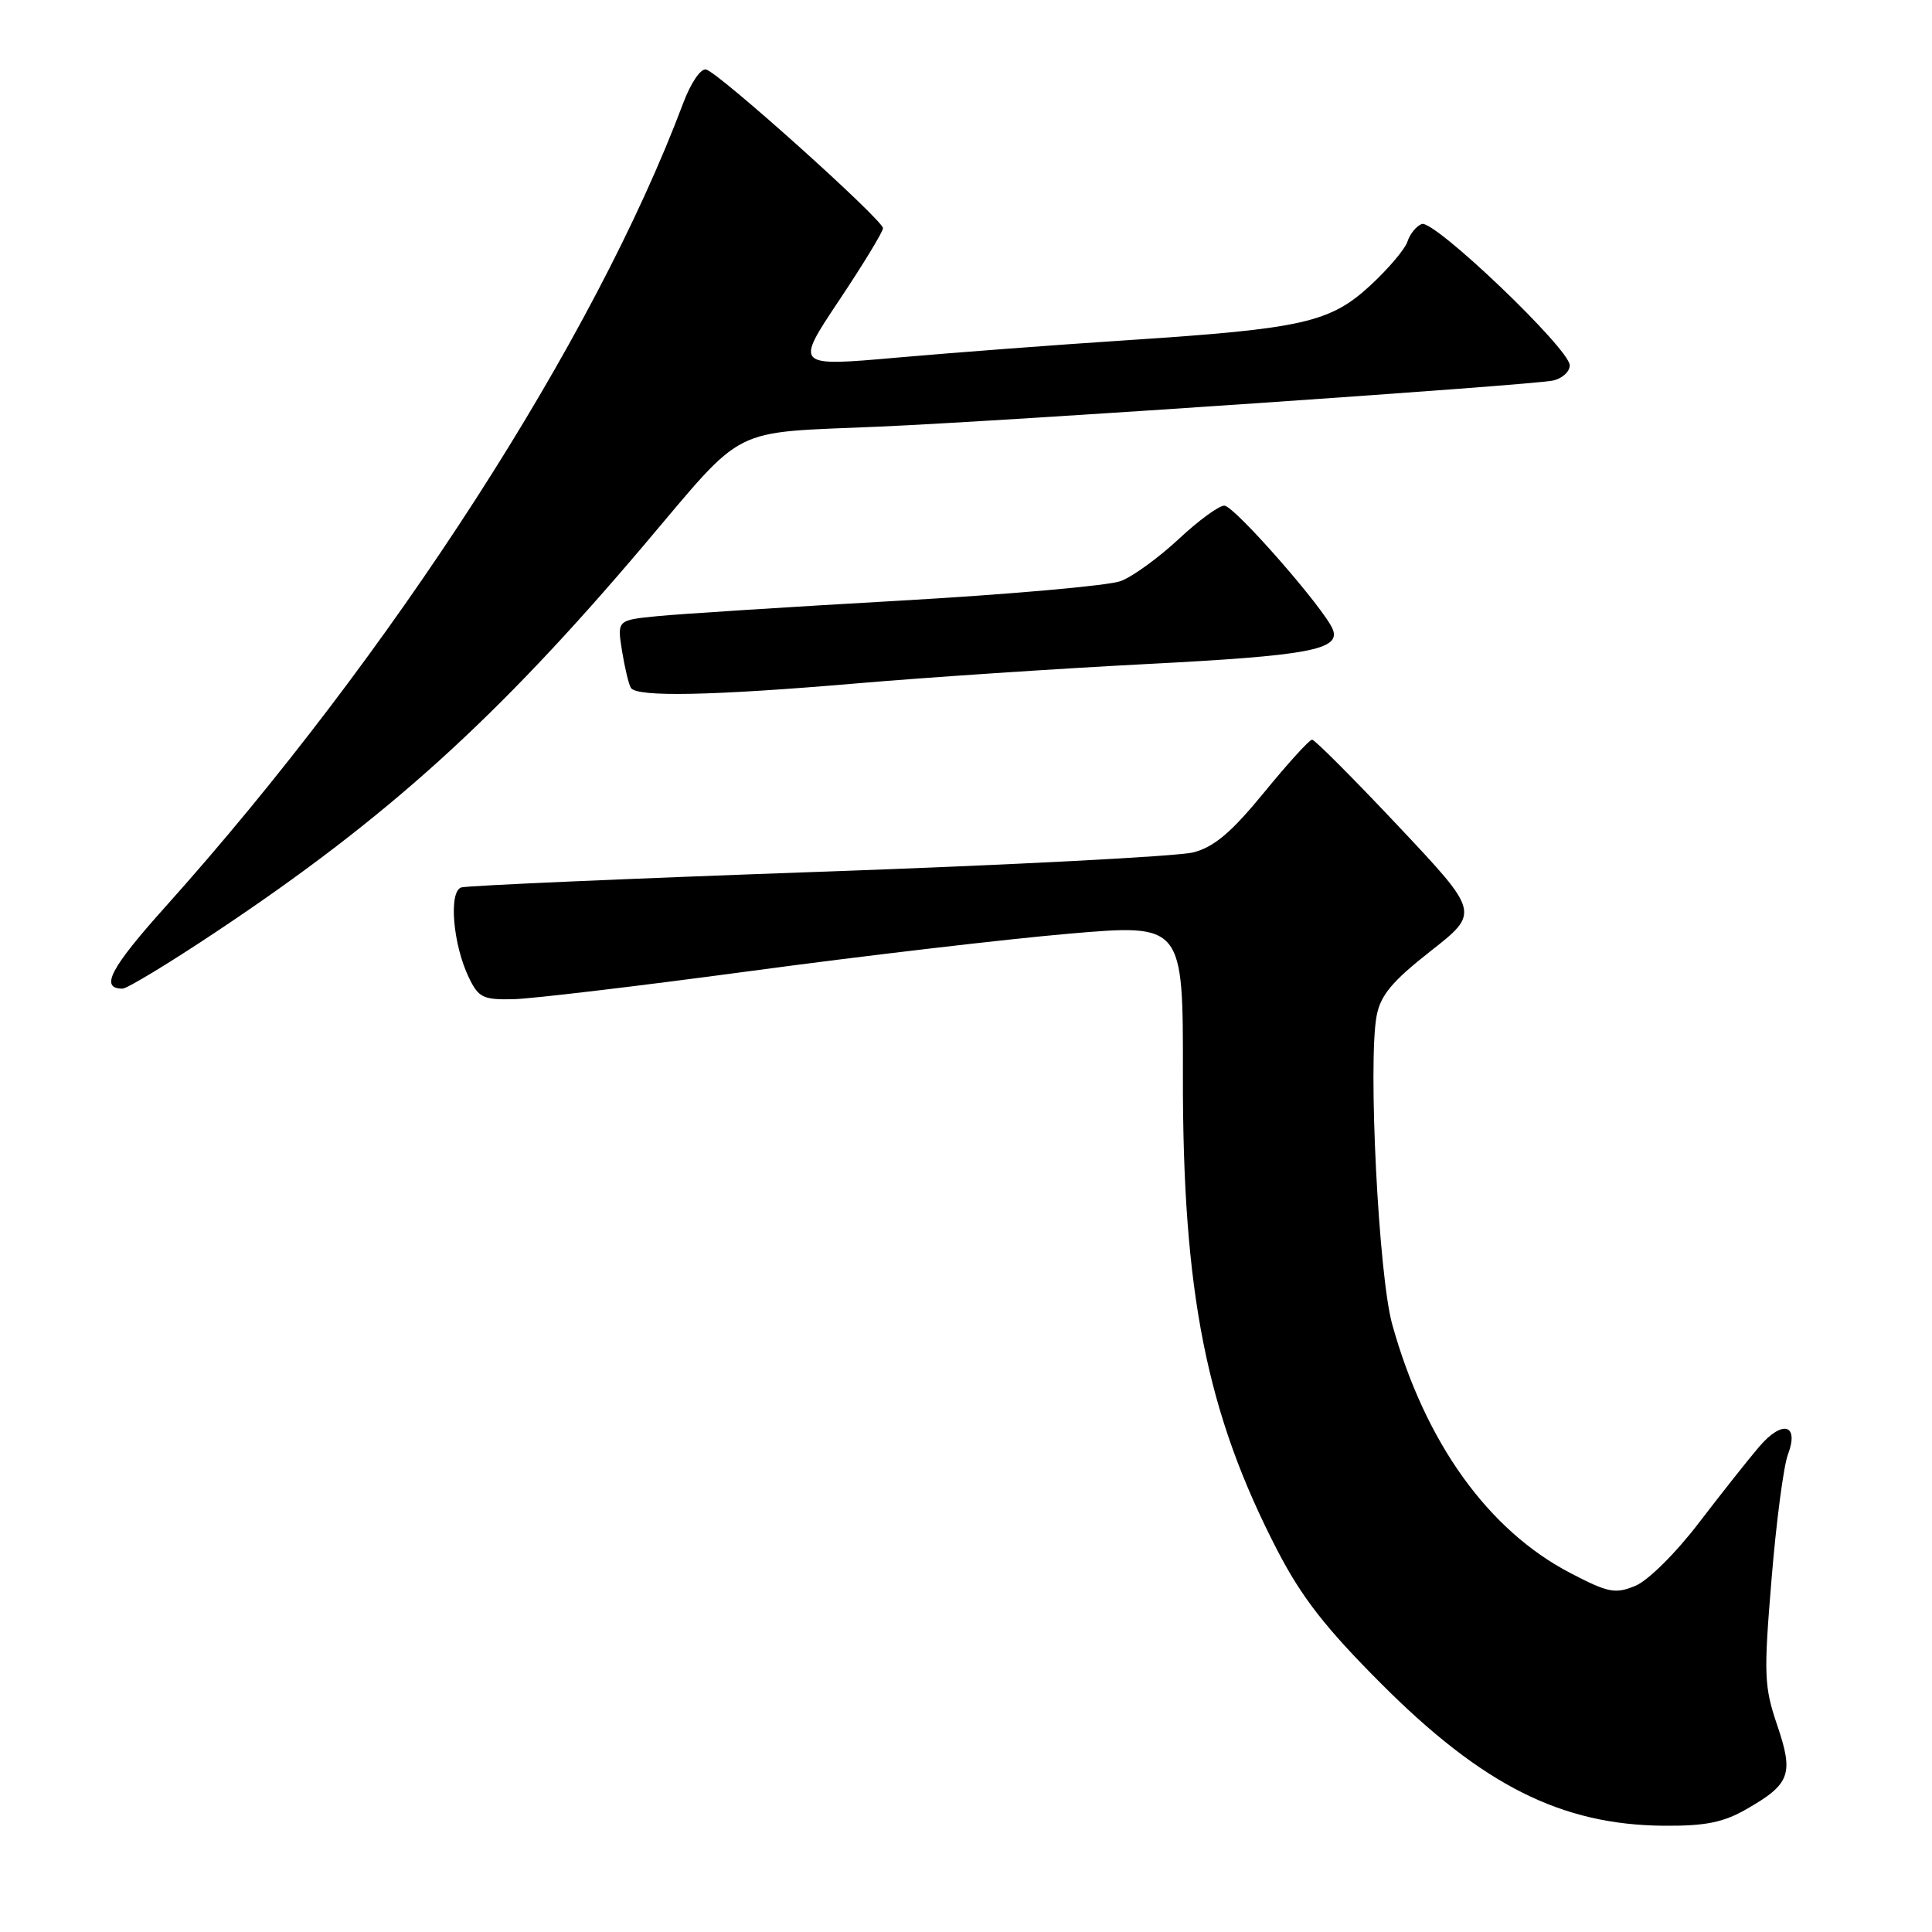 <?xml version="1.0" encoding="UTF-8" standalone="no"?>
<!DOCTYPE svg PUBLIC "-//W3C//DTD SVG 1.1//EN" "http://www.w3.org/Graphics/SVG/1.1/DTD/svg11.dtd" >
<svg xmlns="http://www.w3.org/2000/svg" xmlns:xlink="http://www.w3.org/1999/xlink" version="1.1" viewBox="0 0 256 256">
 <g >
 <path fill="currentColor"
d=" M 231.40 239.73 C 237.22 236.40 237.70 235.10 235.49 228.60 C 233.75 223.47 233.69 221.93 234.74 209.24 C 235.36 201.66 236.34 194.24 236.90 192.76 C 238.44 188.70 236.19 188.08 233.09 191.71 C 231.66 193.38 228.07 197.92 225.09 201.81 C 222.05 205.79 218.38 209.43 216.70 210.13 C 214.02 211.23 213.12 211.06 208.11 208.45 C 197.19 202.78 188.84 191.14 184.48 175.50 C 182.67 169.04 181.25 140.81 182.41 134.60 C 182.93 131.87 184.44 130.05 189.57 126.02 C 196.07 120.92 196.07 120.92 185.28 109.46 C 179.35 103.16 174.21 98.01 173.86 98.01 C 173.51 98.00 170.65 101.15 167.51 104.99 C 163.18 110.28 160.90 112.22 158.14 112.94 C 156.14 113.47 133.80 114.63 108.50 115.52 C 83.20 116.42 61.88 117.35 61.12 117.59 C 59.42 118.14 60.02 125.20 62.14 129.56 C 63.41 132.19 64.03 132.49 68.03 132.40 C 70.49 132.34 84.65 130.66 99.50 128.66 C 114.35 126.66 133.31 124.44 141.63 123.72 C 156.77 122.42 156.77 122.42 156.74 142.46 C 156.69 171.34 159.86 187.26 169.27 205.46 C 172.47 211.64 175.64 215.71 182.97 223.05 C 196.45 236.57 206.90 241.82 220.50 241.92 C 225.98 241.96 228.35 241.48 231.40 239.73 Z  M 28.63 123.48 C 51.24 108.42 65.83 95.24 85.30 72.26 C 98.99 56.11 96.42 57.41 116.50 56.53 C 133.26 55.81 202.81 51.05 205.75 50.43 C 206.99 50.17 208.00 49.26 208.00 48.41 C 208.00 46.24 190.01 29.06 188.39 29.68 C 187.67 29.96 186.82 31.00 186.50 32.00 C 186.18 33.00 183.97 35.61 181.59 37.81 C 176.24 42.74 172.67 43.55 149.50 45.07 C 140.15 45.68 126.39 46.72 118.91 47.38 C 105.33 48.58 105.33 48.58 111.16 39.84 C 114.37 35.03 117.00 30.71 117.00 30.24 C 117.00 29.14 95.22 9.59 93.56 9.21 C 92.85 9.04 91.52 11.00 90.51 13.71 C 78.77 44.99 51.83 86.79 21.91 120.16 C 14.61 128.30 13.20 131.00 16.23 131.00 C 16.84 131.00 22.42 127.62 28.63 123.48 Z  M 113.55 90.55 C 122.87 89.75 140.14 88.60 151.91 87.99 C 173.33 86.89 177.64 86.10 176.61 83.42 C 175.58 80.75 163.55 67.00 162.23 67.00 C 161.51 67.00 158.77 69.00 156.16 71.45 C 153.54 73.89 150.10 76.39 148.52 76.99 C 146.93 77.60 133.68 78.77 119.07 79.60 C 104.45 80.43 90.09 81.35 87.14 81.64 C 81.77 82.17 81.77 82.17 82.42 86.24 C 82.78 88.48 83.31 90.69 83.60 91.15 C 84.36 92.39 94.37 92.19 113.55 90.55 Z "/>
</g>
</svg>